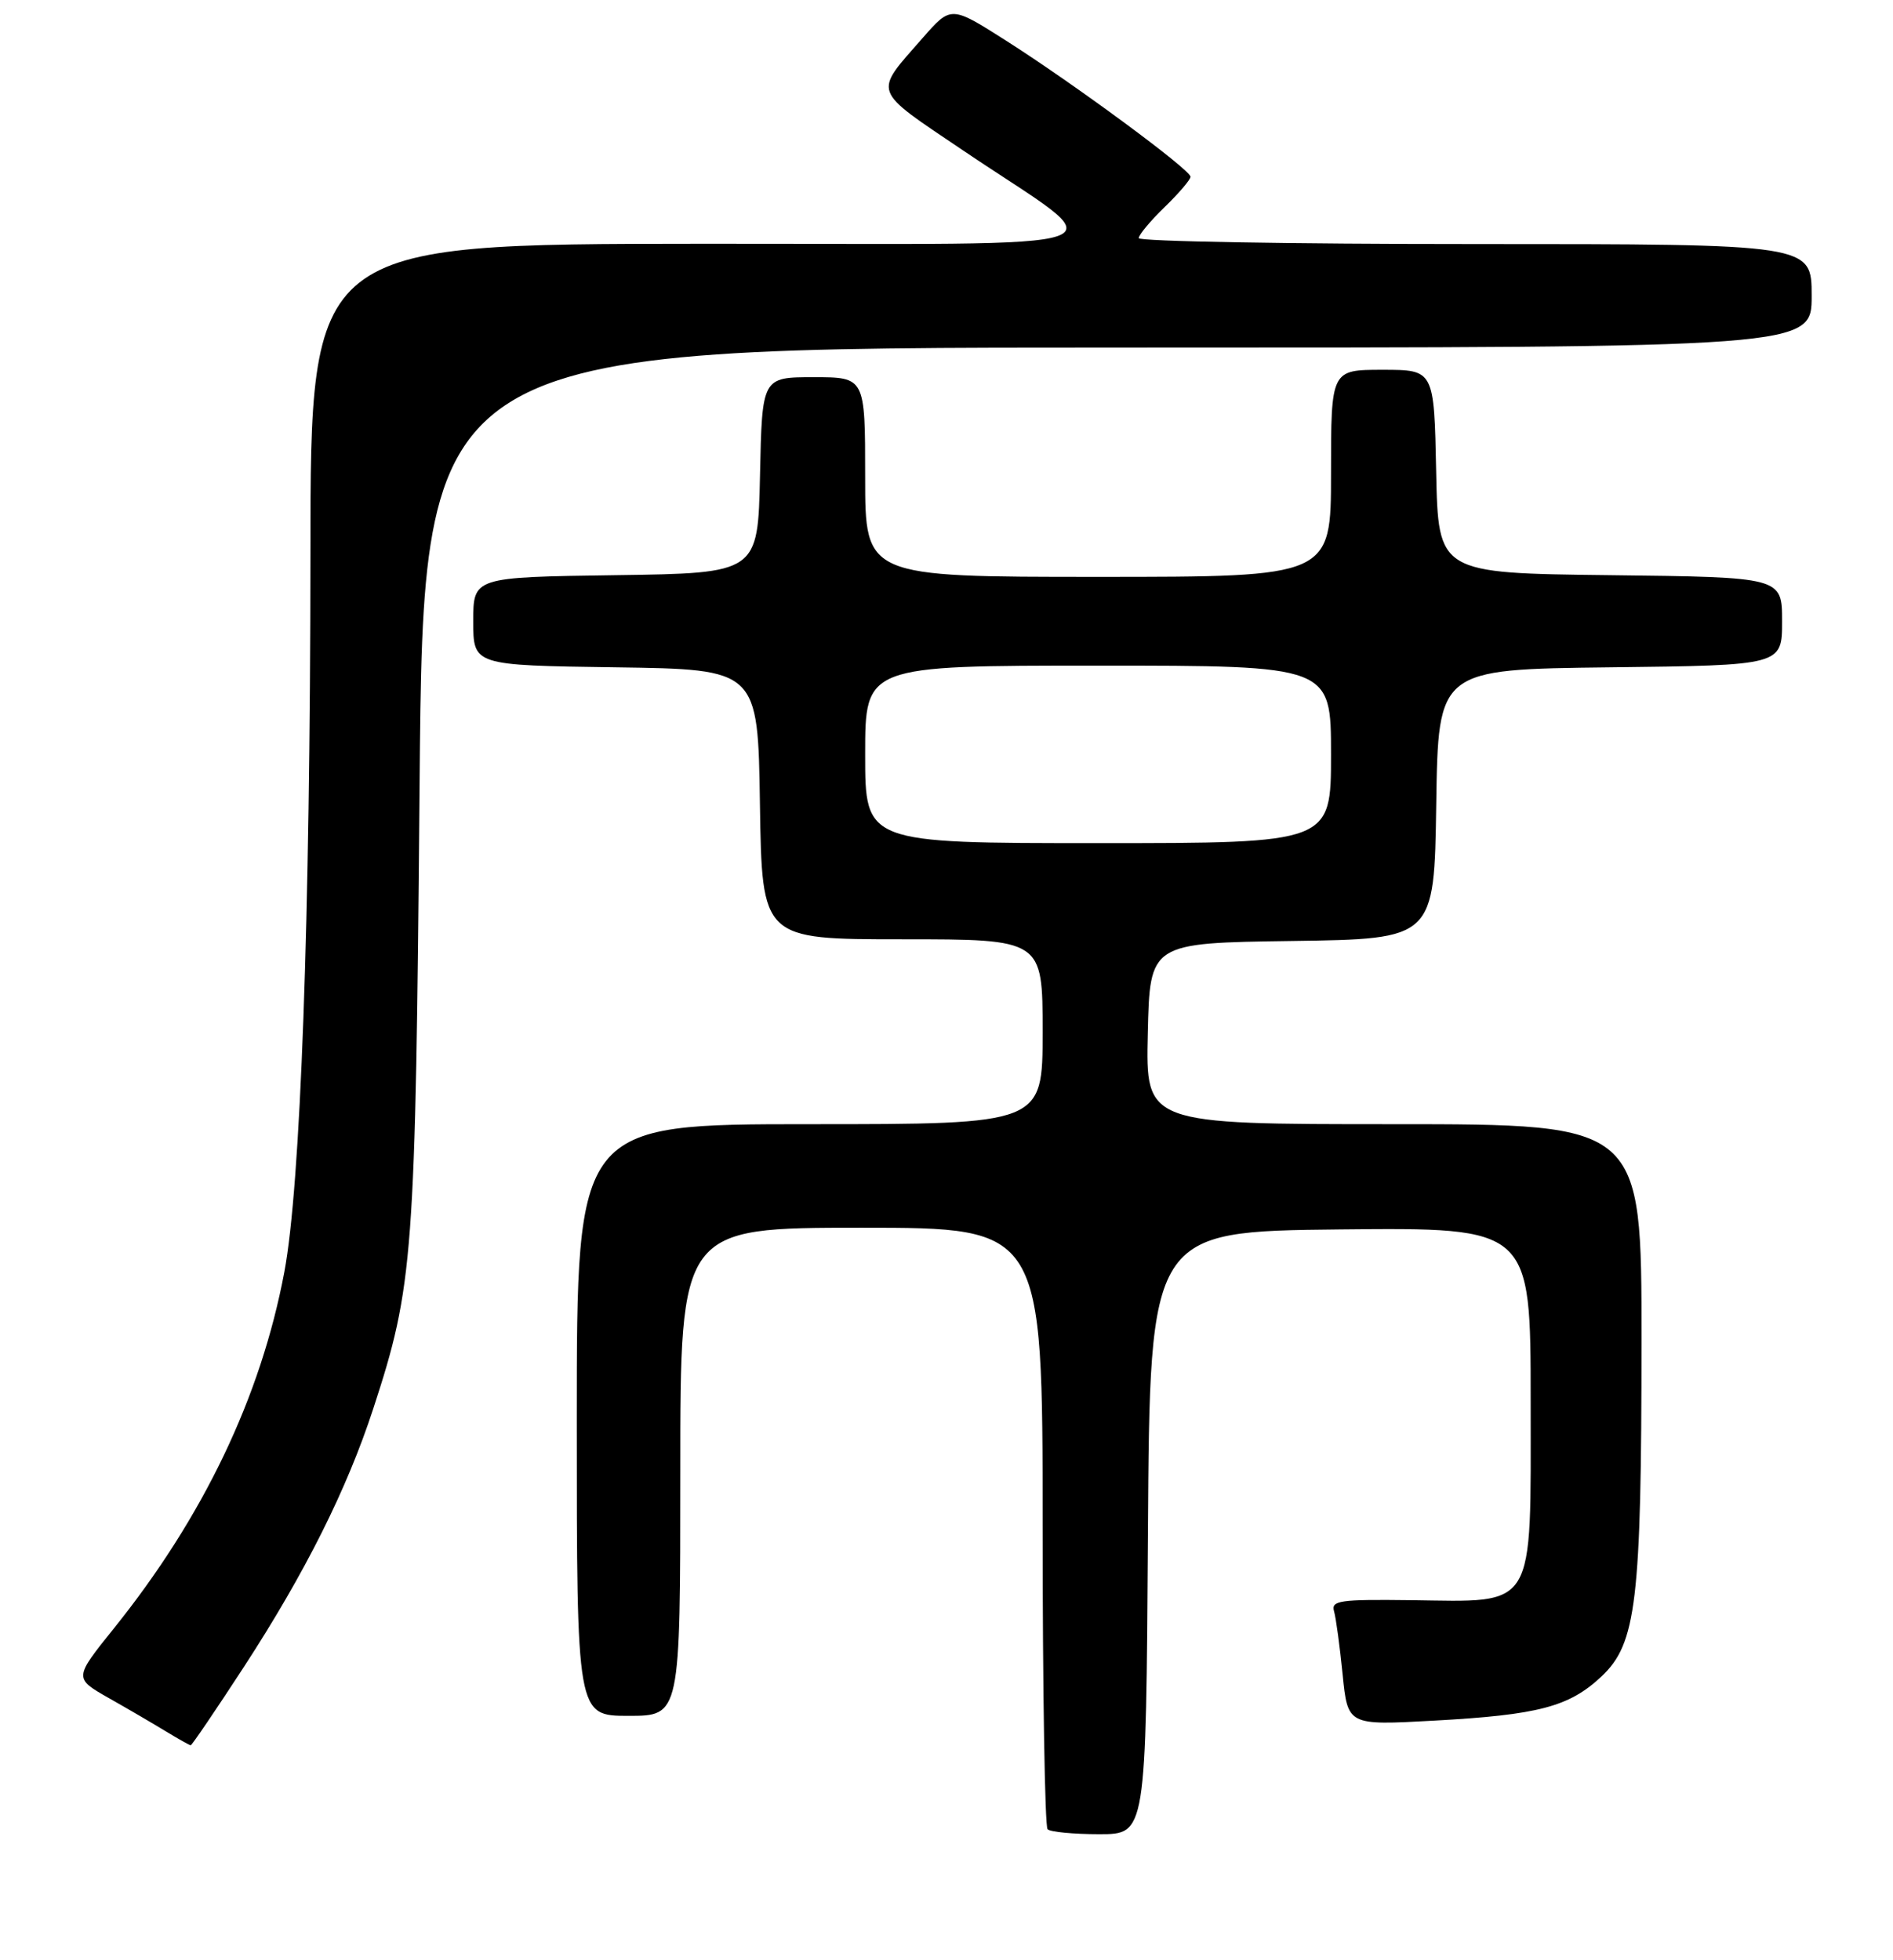 <?xml version="1.0" encoding="UTF-8" standalone="no"?>
<!DOCTYPE svg PUBLIC "-//W3C//DTD SVG 1.1//EN" "http://www.w3.org/Graphics/SVG/1.1/DTD/svg11.dtd" >
<svg xmlns="http://www.w3.org/2000/svg" xmlns:xlink="http://www.w3.org/1999/xlink" version="1.1" viewBox="0 0 256 265">
 <g >
 <path fill="currentColor"
d=" M 155.24 207.25 C 155.50 166.50 155.50 166.50 181.25 166.23 C 207.00 165.97 207.00 165.97 207.00 189.46 C 207.00 218.02 207.87 216.58 190.76 216.36 C 181.17 216.24 179.99 216.41 180.41 217.86 C 180.67 218.76 181.19 222.60 181.57 226.40 C 182.26 233.29 182.26 233.29 193.88 232.65 C 208.07 231.87 212.20 230.78 216.57 226.68 C 221.31 222.23 221.98 216.56 221.99 181.25 C 222.00 152.00 222.00 152.00 188.47 152.00 C 154.94 152.00 154.94 152.00 155.22 139.75 C 155.50 127.50 155.50 127.50 174.73 127.23 C 193.96 126.96 193.96 126.96 194.23 108.73 C 194.50 90.50 194.50 90.50 217.75 90.23 C 241.00 89.96 241.00 89.96 241.00 84.00 C 241.00 78.04 241.00 78.04 217.75 77.77 C 194.50 77.50 194.50 77.50 194.22 63.75 C 193.94 50.00 193.94 50.00 186.97 50.00 C 180.00 50.00 180.00 50.00 180.00 64.00 C 180.00 78.00 180.00 78.00 148.50 78.00 C 117.00 78.00 117.00 78.00 117.00 64.50 C 117.00 51.00 117.00 51.00 110.03 51.00 C 103.06 51.00 103.06 51.00 102.78 64.25 C 102.50 77.50 102.50 77.50 83.25 77.77 C 64.00 78.04 64.00 78.04 64.00 84.00 C 64.00 89.96 64.00 89.96 83.25 90.23 C 102.50 90.50 102.50 90.50 102.77 108.75 C 103.05 127.00 103.05 127.00 122.02 127.00 C 141.00 127.00 141.00 127.00 141.00 139.50 C 141.00 152.00 141.00 152.00 109.50 152.00 C 78.00 152.00 78.00 152.00 78.00 192.00 C 78.00 232.00 78.00 232.00 85.00 232.00 C 92.00 232.00 92.00 232.00 92.00 199.00 C 92.00 166.00 92.00 166.00 116.50 166.00 C 141.00 166.00 141.00 166.00 141.00 206.33 C 141.00 228.52 141.30 246.97 141.67 247.33 C 142.03 247.70 145.18 248.00 148.66 248.00 C 154.98 248.00 154.98 248.00 155.24 207.25 Z  M 33.00 225.36 C 41.25 212.68 46.92 201.37 50.47 190.49 C 55.92 173.81 56.19 170.17 56.74 106.25 C 57.25 47.00 57.25 47.00 151.13 47.00 C 245.00 47.00 245.00 47.00 245.00 40.00 C 245.00 33.00 245.00 33.00 199.50 33.00 C 174.47 33.00 154.00 32.64 154.00 32.20 C 154.00 31.75 155.57 29.87 157.50 28.00 C 159.43 26.13 161.00 24.29 161.00 23.90 C 161.00 22.96 145.36 11.42 136.06 5.50 C 128.61 0.76 128.61 0.76 124.78 5.13 C 118.08 12.78 117.77 11.92 130.27 20.36 C 151.10 34.42 155.33 32.92 94.75 32.96 C 42.00 33.00 42.00 33.00 41.98 74.75 C 41.95 124.58 40.65 160.34 38.45 172.00 C 35.26 188.91 27.49 205.14 15.38 220.20 C 9.99 226.91 9.99 226.91 14.74 229.61 C 17.36 231.09 20.85 233.13 22.50 234.14 C 24.15 235.14 25.63 235.97 25.79 235.98 C 25.94 235.99 29.19 231.21 33.00 225.36 Z  M 117.00 102.00 C 117.00 90.00 117.00 90.00 148.50 90.00 C 180.00 90.00 180.00 90.00 180.00 102.00 C 180.00 114.00 180.00 114.00 148.50 114.00 C 117.00 114.00 117.00 114.00 117.00 102.00 Z "/>
</g>
</svg>